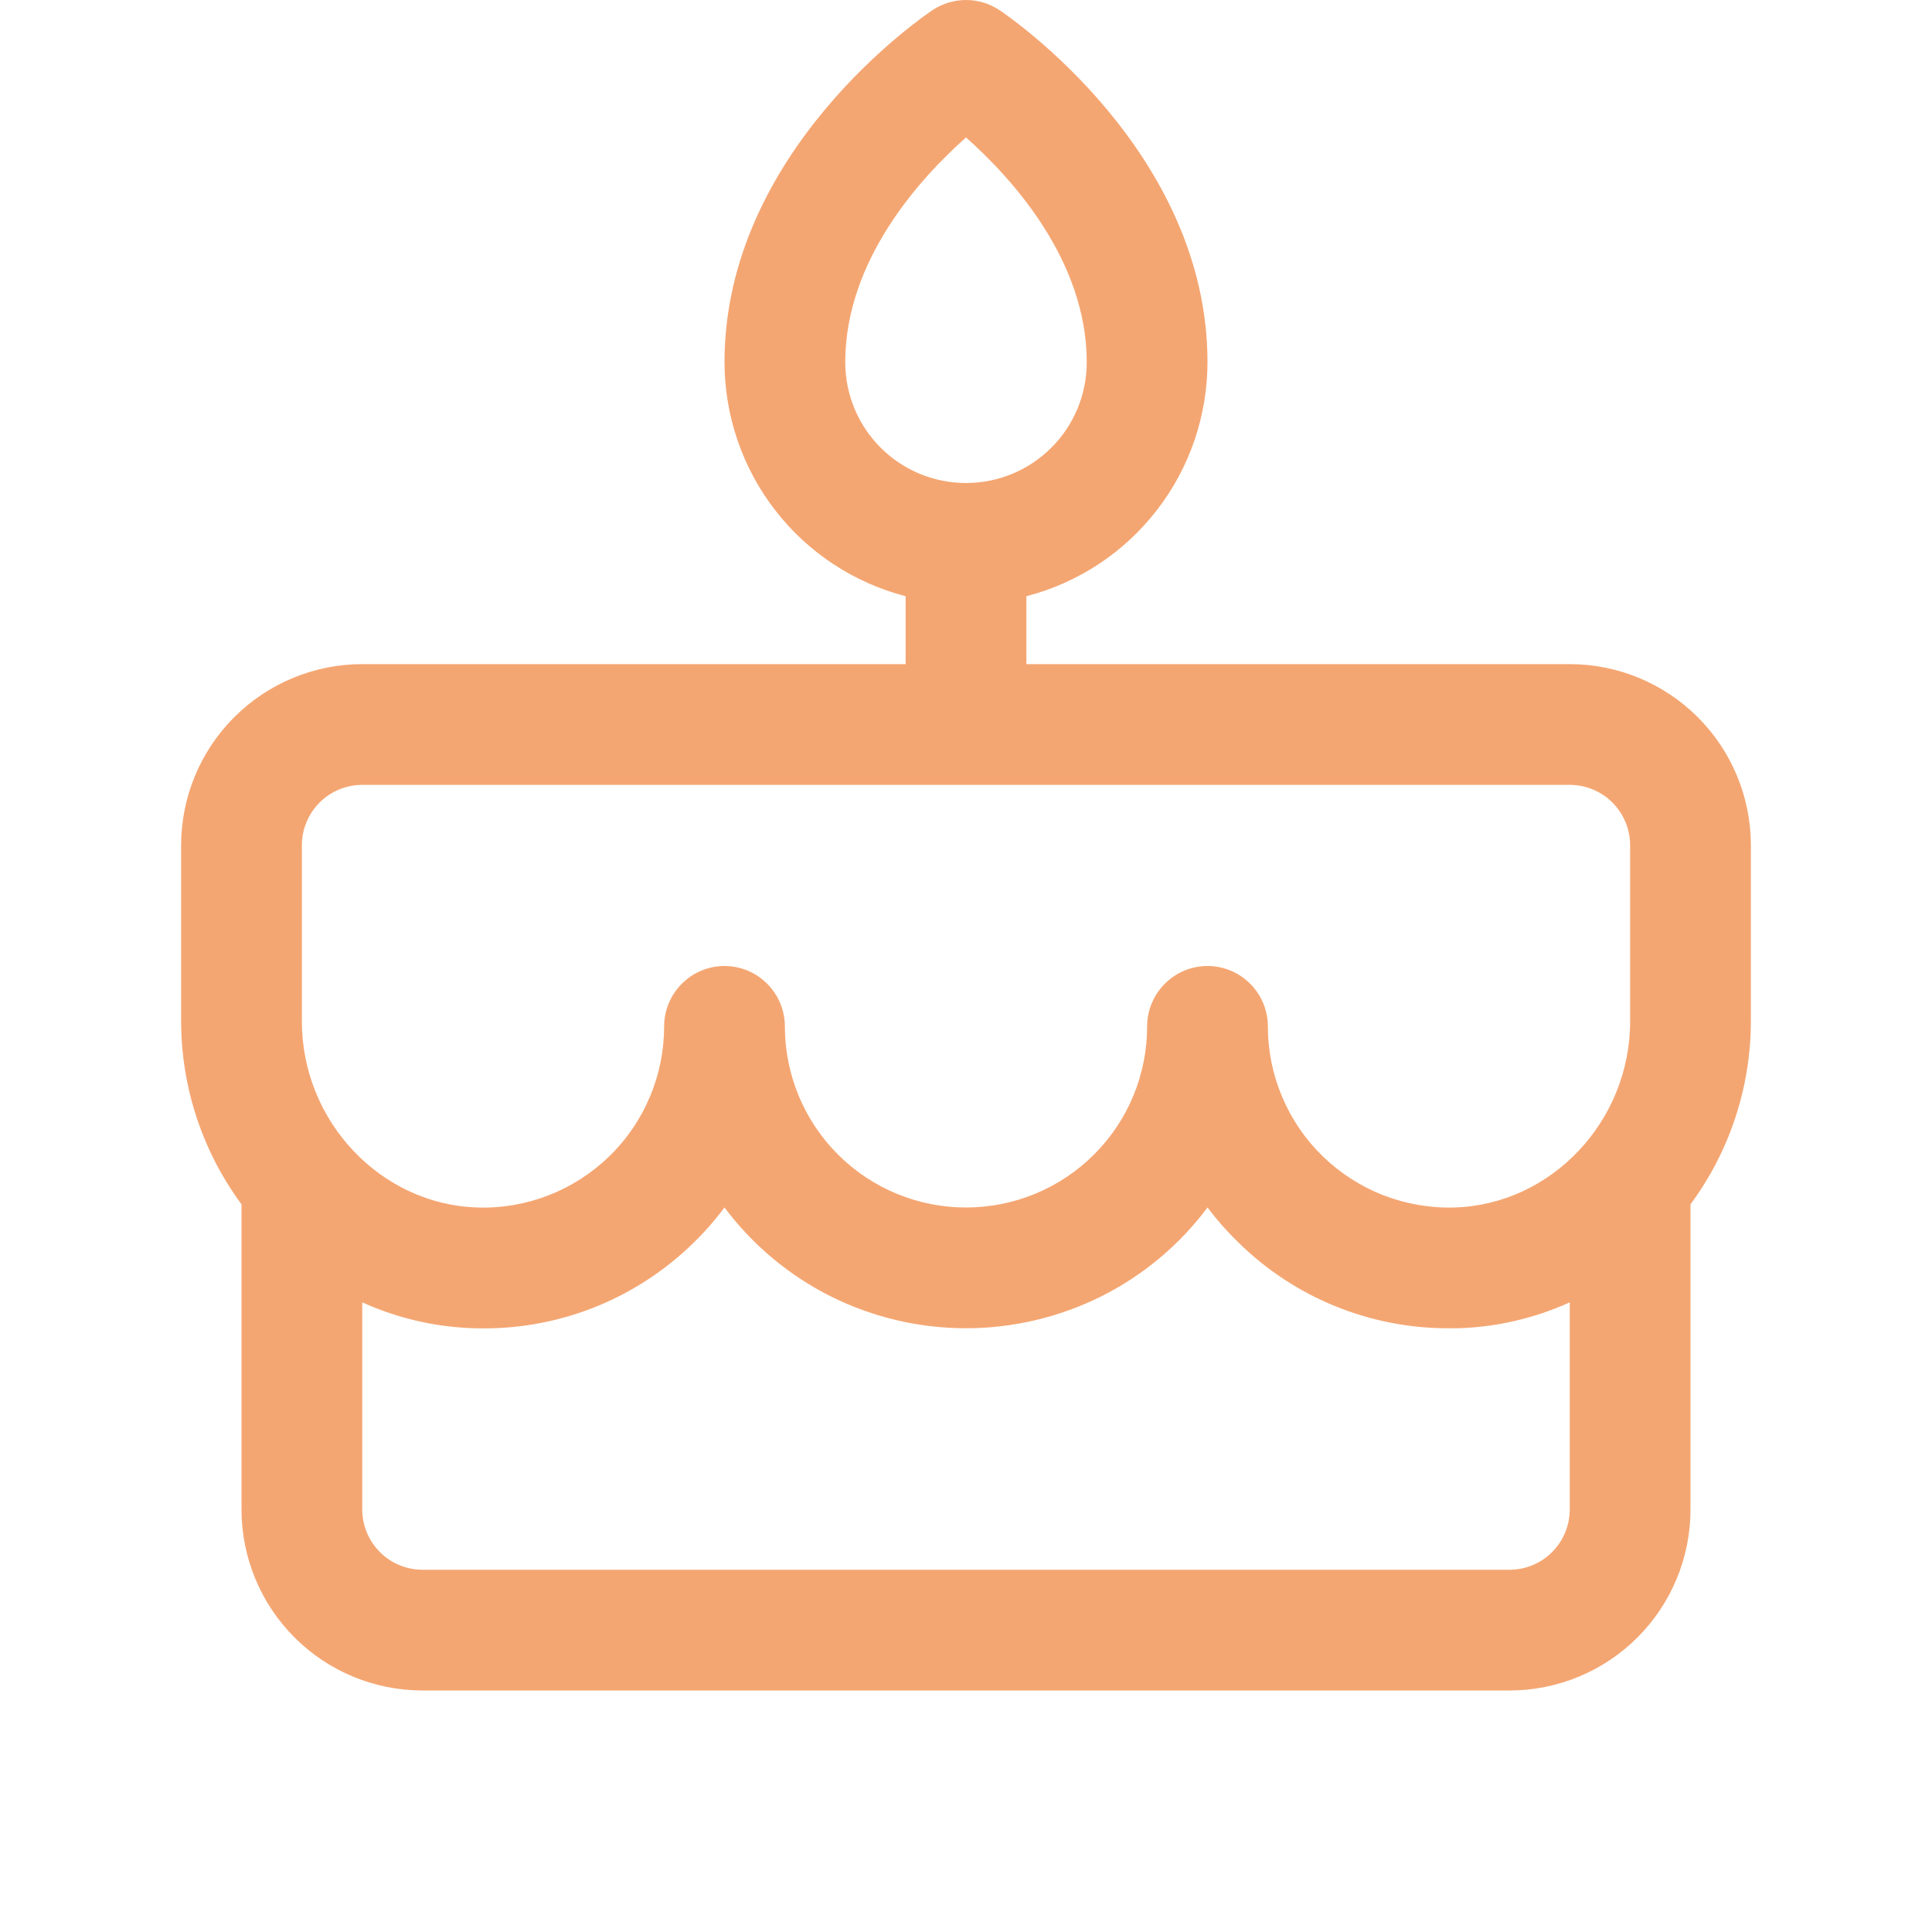 <svg width="20" height="20" viewBox="0 0 20 20" fill="none" xmlns="http://www.w3.org/2000/svg">
<path d="M18.125 8.75C18.125 8.253 17.927 7.776 17.576 7.425C17.224 7.073 16.747 6.875 16.25 6.875H10.625V6.172C11.162 6.033 11.636 5.72 11.976 5.281C12.315 4.843 12.499 4.305 12.5 3.75C12.5 1.563 10.434 0.164 10.347 0.105C10.244 0.037 10.123 0 10 0C9.877 0 9.756 0.037 9.653 0.105C9.566 0.164 7.5 1.563 7.5 3.75C7.501 4.305 7.685 4.843 8.024 5.281C8.363 5.72 8.839 6.033 9.375 6.172V6.875H3.75C3.253 6.875 2.776 7.073 2.424 7.425C2.073 7.776 1.875 8.253 1.875 8.75V10.573C1.876 11.255 2.095 11.919 2.5 12.467V15.625C2.5 16.123 2.698 16.6 3.049 16.951C3.401 17.303 3.878 17.5 4.375 17.5H15.625C16.122 17.5 16.599 17.303 16.951 16.951C17.302 16.6 17.5 16.123 17.5 15.625V12.467C17.905 11.919 18.124 11.255 18.125 10.573V8.75ZM8.75 3.75C8.75 2.69 9.531 1.839 10 1.423C10.469 1.839 11.25 2.69 11.25 3.75C11.25 4.082 11.118 4.4 10.884 4.634C10.649 4.869 10.332 5 10 5C9.668 5 9.351 4.869 9.116 4.634C8.882 4.4 8.75 4.082 8.75 3.75ZM3.125 8.75C3.125 8.585 3.191 8.426 3.308 8.308C3.425 8.191 3.584 8.125 3.75 8.125H16.25C16.416 8.125 16.575 8.191 16.692 8.308C16.809 8.426 16.875 8.585 16.875 8.75V10.573C16.875 11.608 16.058 12.472 15.053 12.5C14.803 12.507 14.553 12.463 14.319 12.373C14.086 12.281 13.873 12.145 13.693 11.97C13.513 11.795 13.37 11.586 13.273 11.355C13.175 11.124 13.125 10.876 13.125 10.625C13.125 10.46 13.059 10.301 12.942 10.184C12.825 10.066 12.666 10 12.5 10C12.334 10 12.175 10.066 12.058 10.184C11.941 10.301 11.875 10.46 11.875 10.625C11.875 11.123 11.678 11.6 11.326 11.951C10.974 12.303 10.497 12.5 10 12.5C9.503 12.5 9.026 12.303 8.674 11.951C8.323 11.6 8.125 11.123 8.125 10.625C8.125 10.46 8.059 10.301 7.942 10.184C7.825 10.066 7.666 10 7.5 10C7.334 10 7.175 10.066 7.058 10.184C6.941 10.301 6.875 10.46 6.875 10.625C6.875 10.876 6.825 11.124 6.727 11.355C6.63 11.586 6.487 11.796 6.307 11.97C6.127 12.145 5.914 12.282 5.681 12.373C5.447 12.464 5.198 12.508 4.947 12.5C3.942 12.472 3.125 11.608 3.125 10.573V8.75ZM15.625 16.25H4.375C4.209 16.25 4.05 16.185 3.933 16.067C3.816 15.95 3.75 15.791 3.75 15.625V13.482C4.116 13.647 4.511 13.739 4.912 13.75C5.33 13.763 5.746 13.692 6.136 13.54C6.525 13.388 6.879 13.159 7.178 12.867C7.295 12.753 7.402 12.631 7.5 12.5C7.791 12.889 8.169 13.204 8.602 13.421C9.036 13.637 9.515 13.75 10 13.75C10.485 13.75 10.964 13.637 11.398 13.421C11.832 13.204 12.209 12.889 12.5 12.5C12.598 12.63 12.706 12.752 12.823 12.865C13.404 13.435 14.186 13.753 15 13.75H15.089C15.49 13.739 15.885 13.647 16.25 13.482V15.625C16.25 15.791 16.184 15.95 16.067 16.067C15.95 16.185 15.791 16.25 15.625 16.25Z" fill="#F4A672"/>
</svg>
